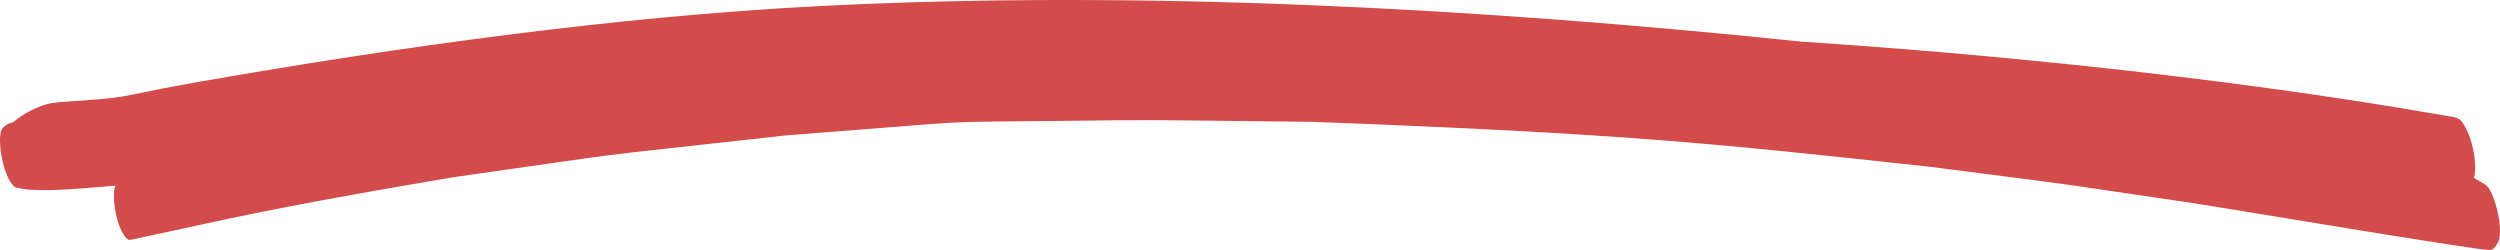 <svg width="130" height="13" viewBox="0 0 130 13" fill="none" xmlns="http://www.w3.org/2000/svg">
<path d="M117.328 11.094C112.822 10.373 116.374 10.903 107.849 9.648C106.749 9.487 100.401 8.677 100.311 8.668C89.207 7.466 84.577 6.952 68.252 6.336C57.59 6.216 60.572 6.234 55.501 6.283C48.785 6.349 50.581 6.287 45.142 6.707C39.865 7.115 41.363 6.988 39.865 7.154C29.738 8.275 33.722 7.775 23.626 9.208C23.617 9.209 16.392 10.402 11.686 11.416L6.783 12.473C6.63 12.505 6.507 12.322 6.431 12.204C5.968 11.48 5.807 10.039 6.004 9.654C4.018 9.814 2.964 9.936 1.567 9.864C1.324 9.851 1.081 9.797 0.841 9.758C0.212 9.508 -0.252 7.04 0.151 6.645C0.295 6.492 0.478 6.394 0.674 6.364C1.204 5.92 1.807 5.597 2.448 5.415C2.842 5.311 3.047 5.314 4.659 5.2C6.817 5.048 6.316 4.96 10.464 4.235C20.71 2.441 31.996 0.873 42.353 0.33C59.166 -0.55 76.894 0.422 93.654 2.163C114.419 3.539 127.017 6.03 127.519 6.074C127.659 6.089 127.793 6.141 127.911 6.226C128.068 6.34 128.163 6.553 128.252 6.729C128.711 7.637 128.786 8.842 128.643 9.247C128.845 9.367 129.045 9.493 129.248 9.609C129.653 9.842 130.224 11.822 129.908 12.586C129.838 12.708 129.776 12.808 129.685 12.912C129.623 12.982 129.519 13 129.427 13C128.814 13 118.814 11.337 117.328 11.094Z" fill="#D44B4B"/>
</svg>

